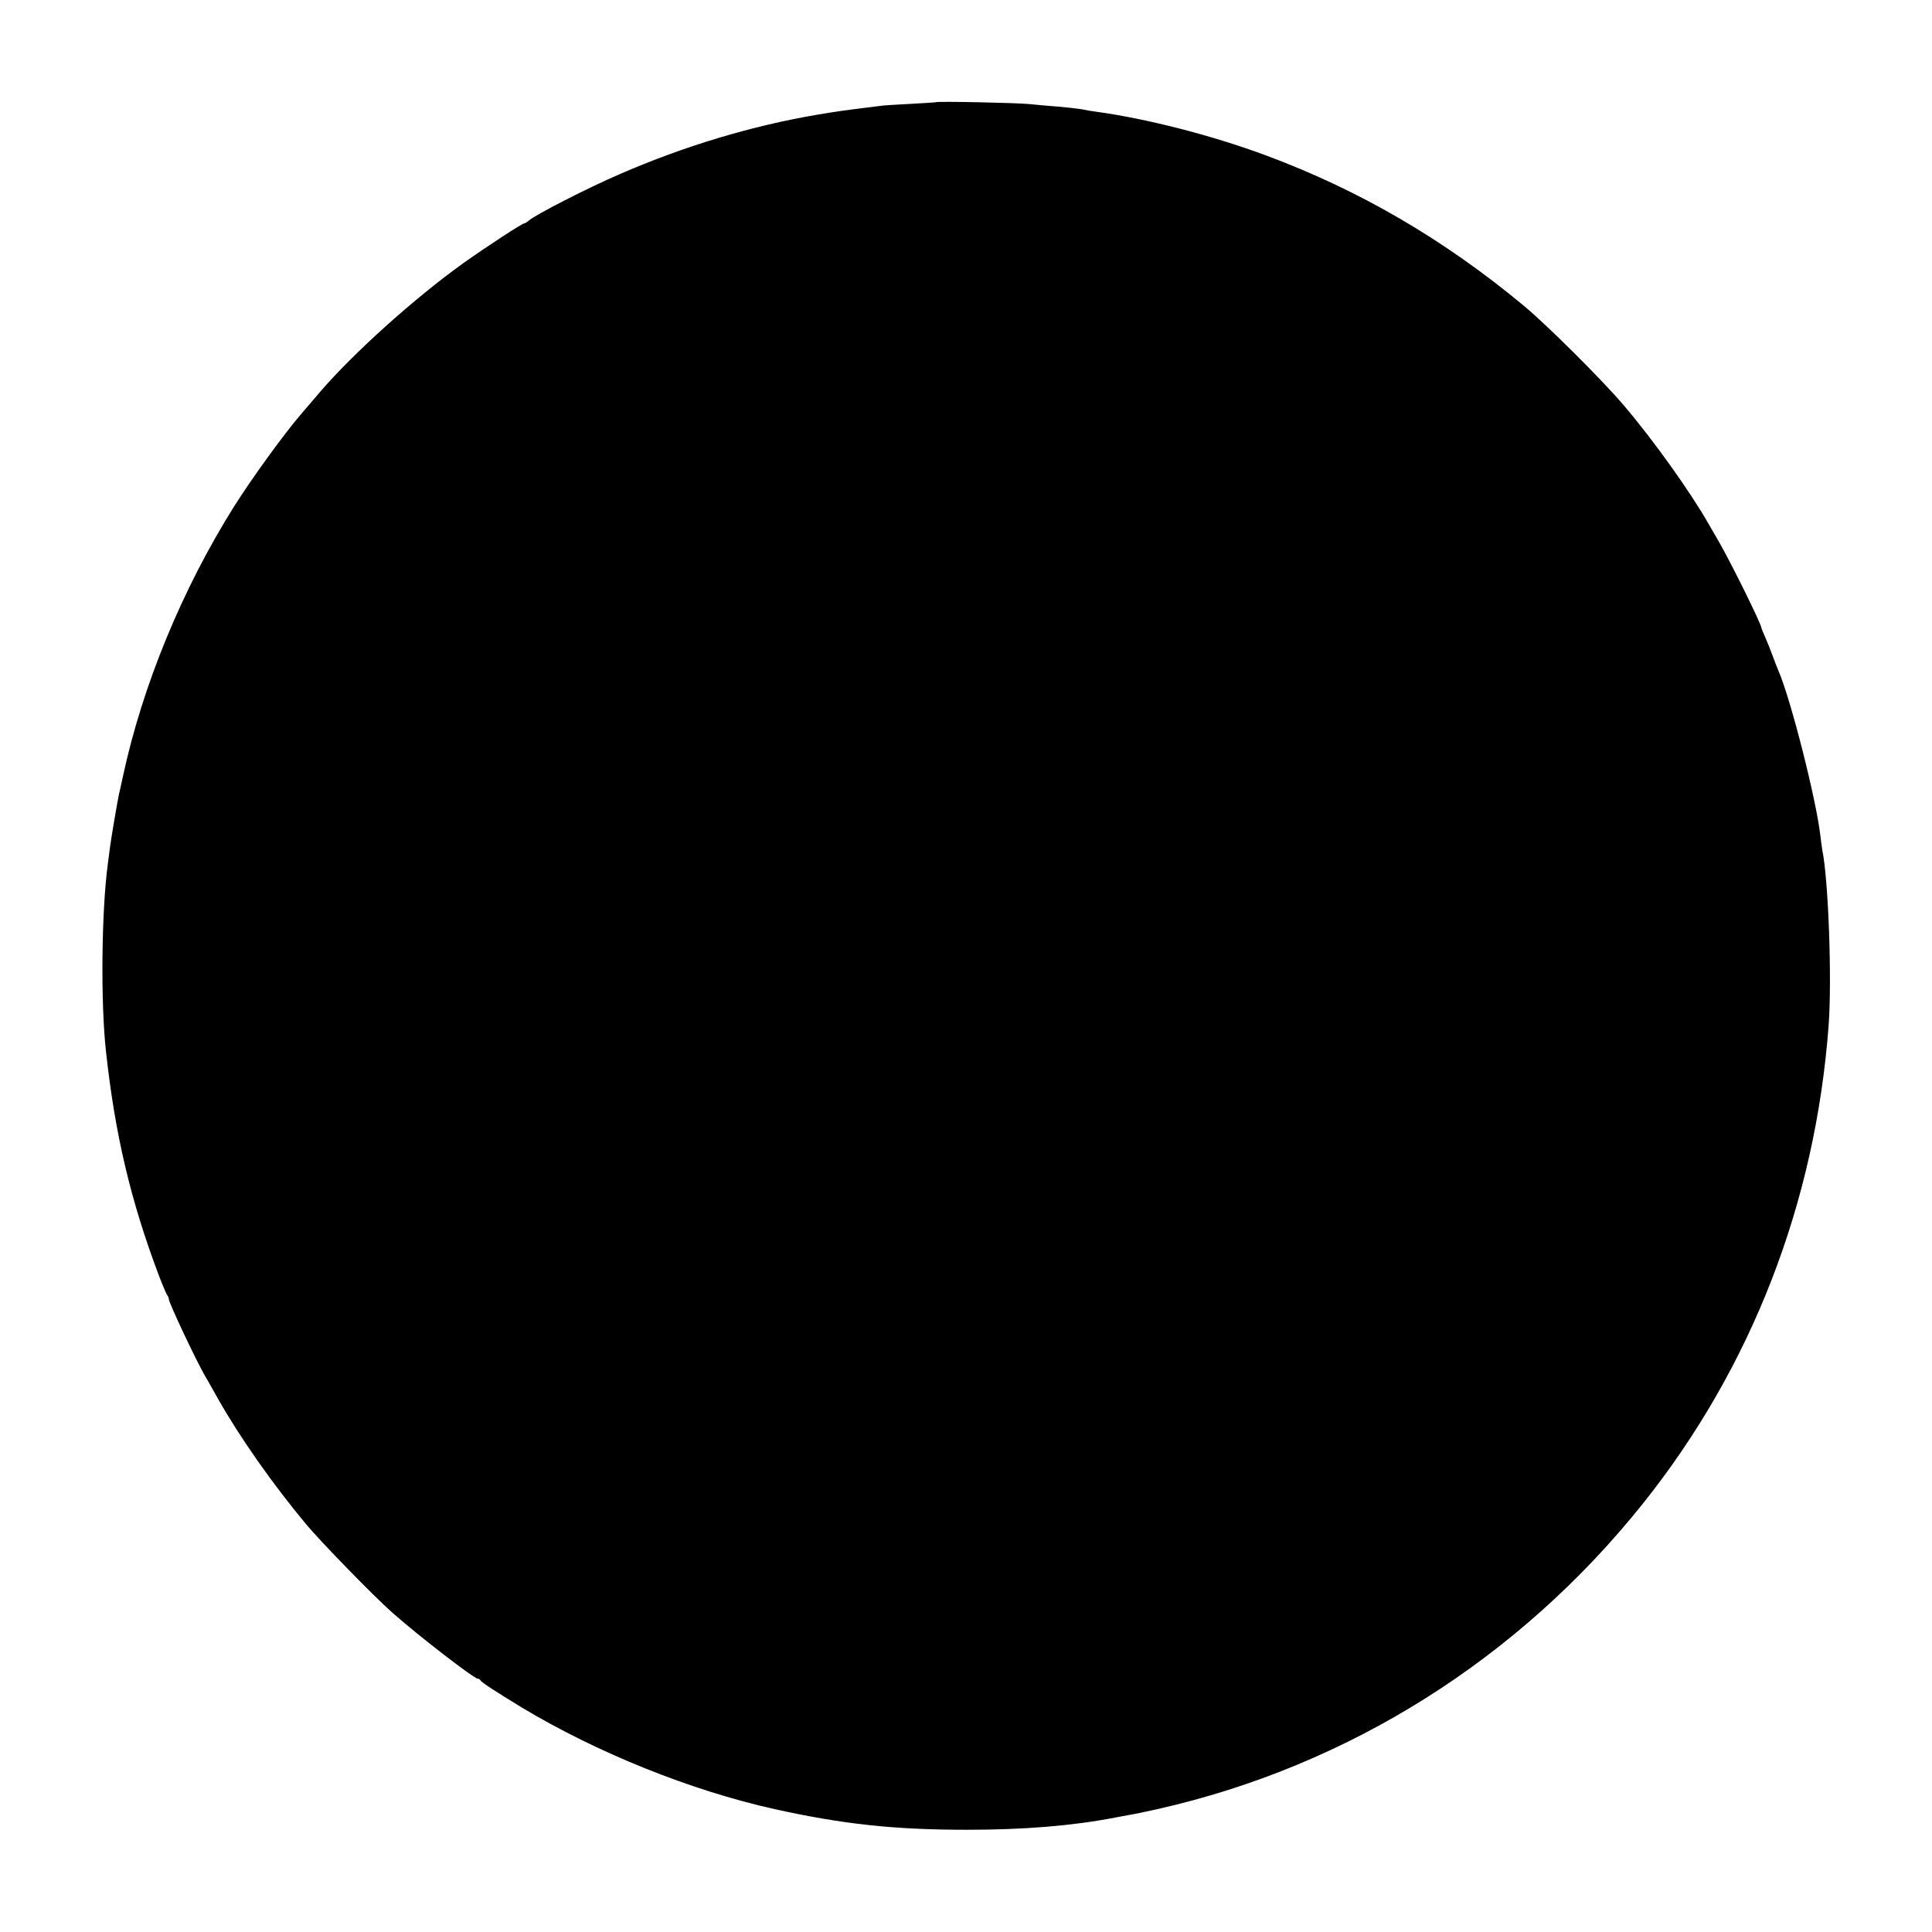 <?xml version="1.0" standalone="no"?>
<!DOCTYPE svg PUBLIC "-//W3C//DTD SVG 20010904//EN"
 "http://www.w3.org/TR/2001/REC-SVG-20010904/DTD/svg10.dtd">
<svg version="1.0" xmlns="http://www.w3.org/2000/svg"
 width="1030pt" height="1030pt" viewBox="0 0 1030 1030"
 preserveAspectRatio="xMidYMid meet">
<g transform="translate(0,1030) scale(0.1,-0.1)"
fill="#000000" stroke="none">
<path d="M4988 9755 c-1 -1 -64 -5 -138 -9 -75 -4 -147 -8 -160 -11 -14 -2
-46 -6 -72 -9 -120 -15 -150 -19 -258 -37 -350 -59 -713 -168 -1055 -317 -168
-72 -451 -217 -486 -248 -8 -8 -19 -14 -22 -14 -12 0 -199 -122 -327 -213
-257 -184 -586 -479 -765 -688 -38 -45 -84 -98 -101 -118 -88 -102 -262 -342
-356 -491 -277 -441 -489 -956 -593 -1441 -9 -41 -18 -83 -21 -94 -7 -33 -42
-236 -48 -285 -3 -25 -8 -63 -11 -85 -34 -251 -39 -740 -10 -1000 48 -443 132
-798 282 -1195 20 -52 40 -99 44 -104 5 -6 9 -16 9 -22 0 -19 146 -328 190
-404 5 -8 37 -64 71 -125 115 -204 291 -455 470 -670 79 -95 362 -385 459
-471 142 -126 438 -354 458 -354 6 0 12 -4 14 -9 3 -9 88 -64 218 -143 402
-242 901 -443 1350 -543 362 -80 636 -110 1025 -110 307 0 561 21 790 65 28 5
64 12 80 15 17 2 82 16 145 30 1018 229 1927 801 2588 1628 580 726 921 1605
991 2552 18 243 -1 775 -34 934 -2 14 -7 47 -10 75 -22 193 -158 729 -224 881
-5 11 -19 47 -31 80 -12 33 -31 79 -41 102 -11 24 -19 45 -19 47 0 19 -161
345 -225 456 -21 36 -46 79 -56 97 -98 172 -296 449 -453 633 -115 135 -403
422 -531 529 -427 355 -878 618 -1380 804 -289 107 -634 195 -905 232 -25 3
-52 8 -60 10 -19 5 -122 16 -180 20 -25 2 -74 6 -110 10 -66 7 -496 16 -502
10z"/>
</g>
</svg>
